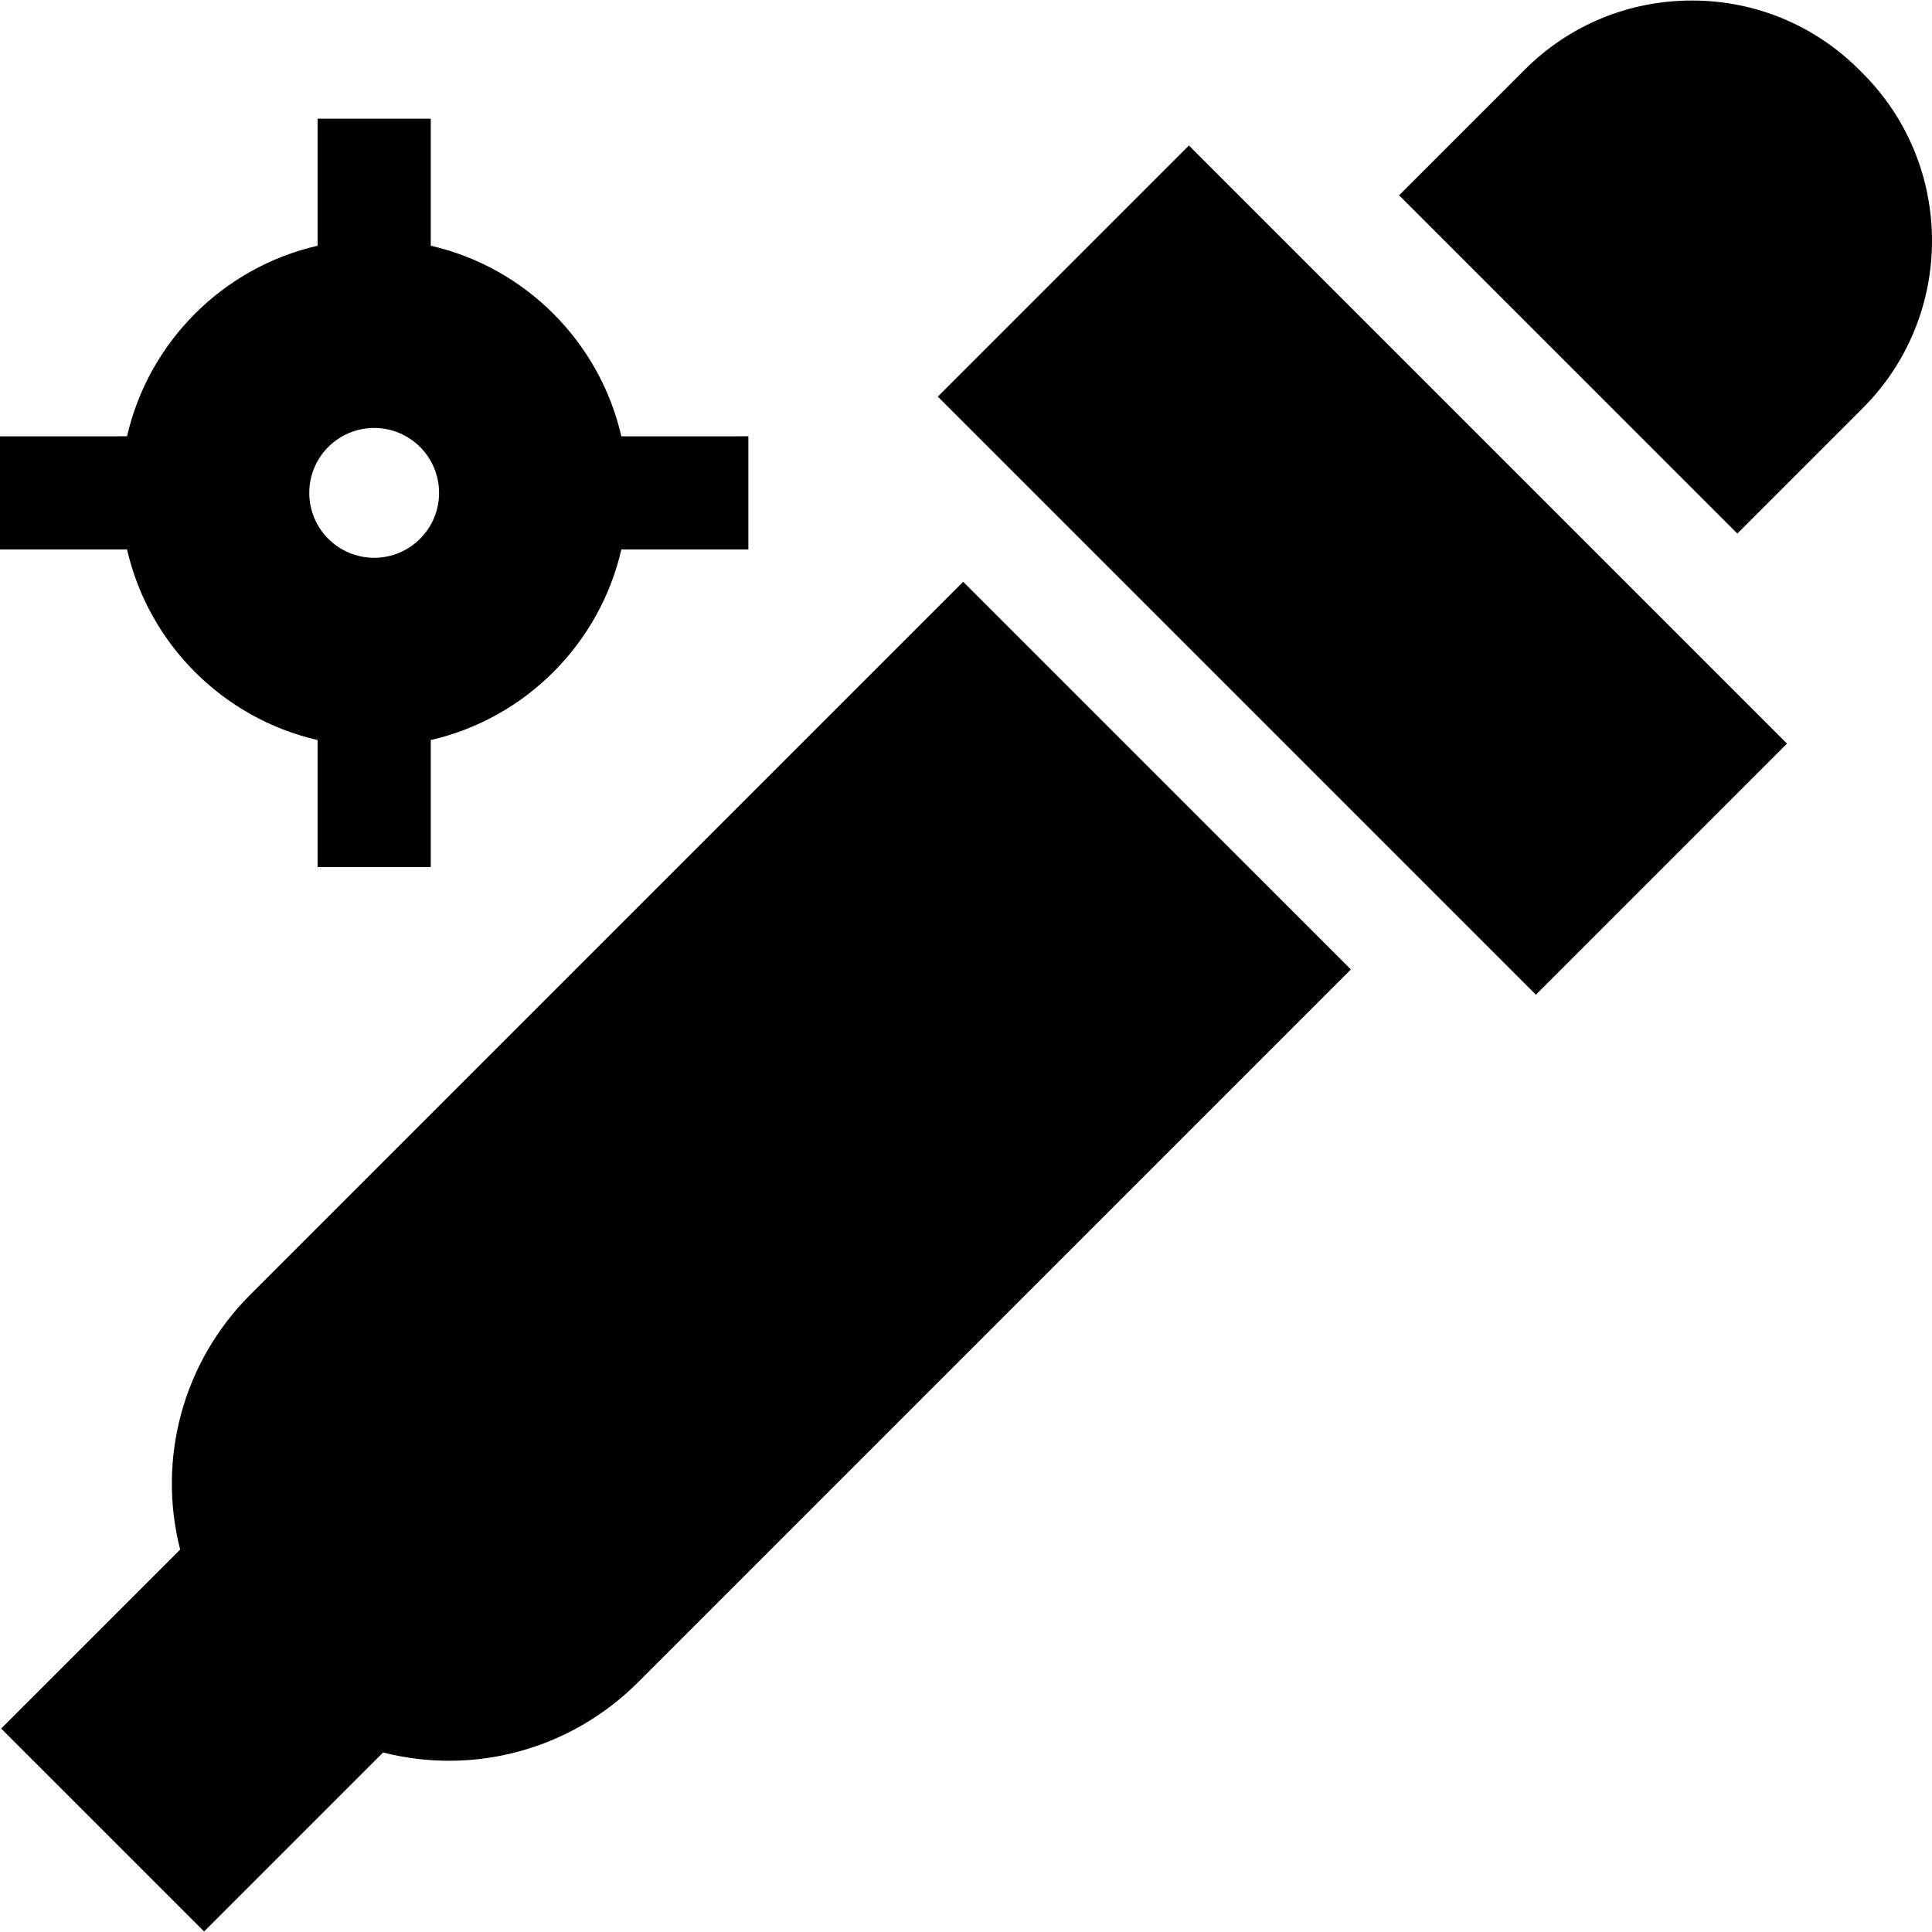 <?xml version="1.0" encoding="iso-8859-1"?>
<!-- Generator: Adobe Illustrator 19.0.0, SVG Export Plug-In . SVG Version: 6.00 Build 0)  -->
<svg version="1.1" id="Capa_1" xmlns="http://www.w3.org/2000/svg" xmlns:xlink="http://www.w3.org/1999/xlink" x="0px" y="0px"
	 viewBox="0 0 512 512" style="enable-background:new 0 0 512 512;" xml:space="preserve">
<g>
	<g>
		
			<rect x="314.041" y="38.972" transform="matrix(0.707 -0.707 0.707 0.707 -1.054 299.584)" width="94.125" height="224.186"/>
	</g>
</g>
<g>
	<g>
		<path d="M255.251,154.175L66.358,343.068c-17.917,17.915-24.738,43.55-18.618,67.576L0.304,458.08l53.783,53.783l47.436-47.436
			c24.027,6.121,49.661-0.704,67.575-18.618l188.894-188.894L255.251,154.175z"/>
	</g>
</g>
<g>
	<g>
		<path d="M493.661,19.446l-0.94-0.939c-11.846-11.847-27.595-18.37-44.348-18.37c-0.001,0,0,0-0.001,0
			c-16.752,0-32.503,6.525-44.347,18.369L370.772,51.76l89.636,89.635l33.252-33.252C518.114,83.69,518.114,43.9,493.661,19.446z"/>
	</g>
</g>
<g>
	<g>
		<path d="M164.66,115.623c-5.728-25.031-25.471-44.774-50.502-50.502c-0.001,0-0.002,0-0.004-0.001V31.458H84.165v33.665
			c-25.029,5.729-44.77,25.471-50.498,50.501H0v29.989h33.668c5.728,25.03,25.469,44.772,50.498,50.501v33.665h29.989v-33.664
			c0.001,0,0.003,0,0.004-0.001c25.031-5.728,44.774-25.471,50.502-50.502h33.662v-29.988H164.66z M99.164,147.822
			c-9.507,0-17.204-7.707-17.204-17.204s7.697-17.204,17.204-17.204c9.497,0,17.194,7.707,17.194,17.204
			S108.66,147.822,99.164,147.822z"/>
	</g>
</g>
<g>
</g>
<g>
</g>
<g>
</g>
<g>
</g>
<g>
</g>
<g>
</g>
<g>
</g>
<g>
</g>
<g>
</g>
<g>
</g>
<g>
</g>
<g>
</g>
<g>
</g>
<g>
</g>
<g>
</g>
</svg>
